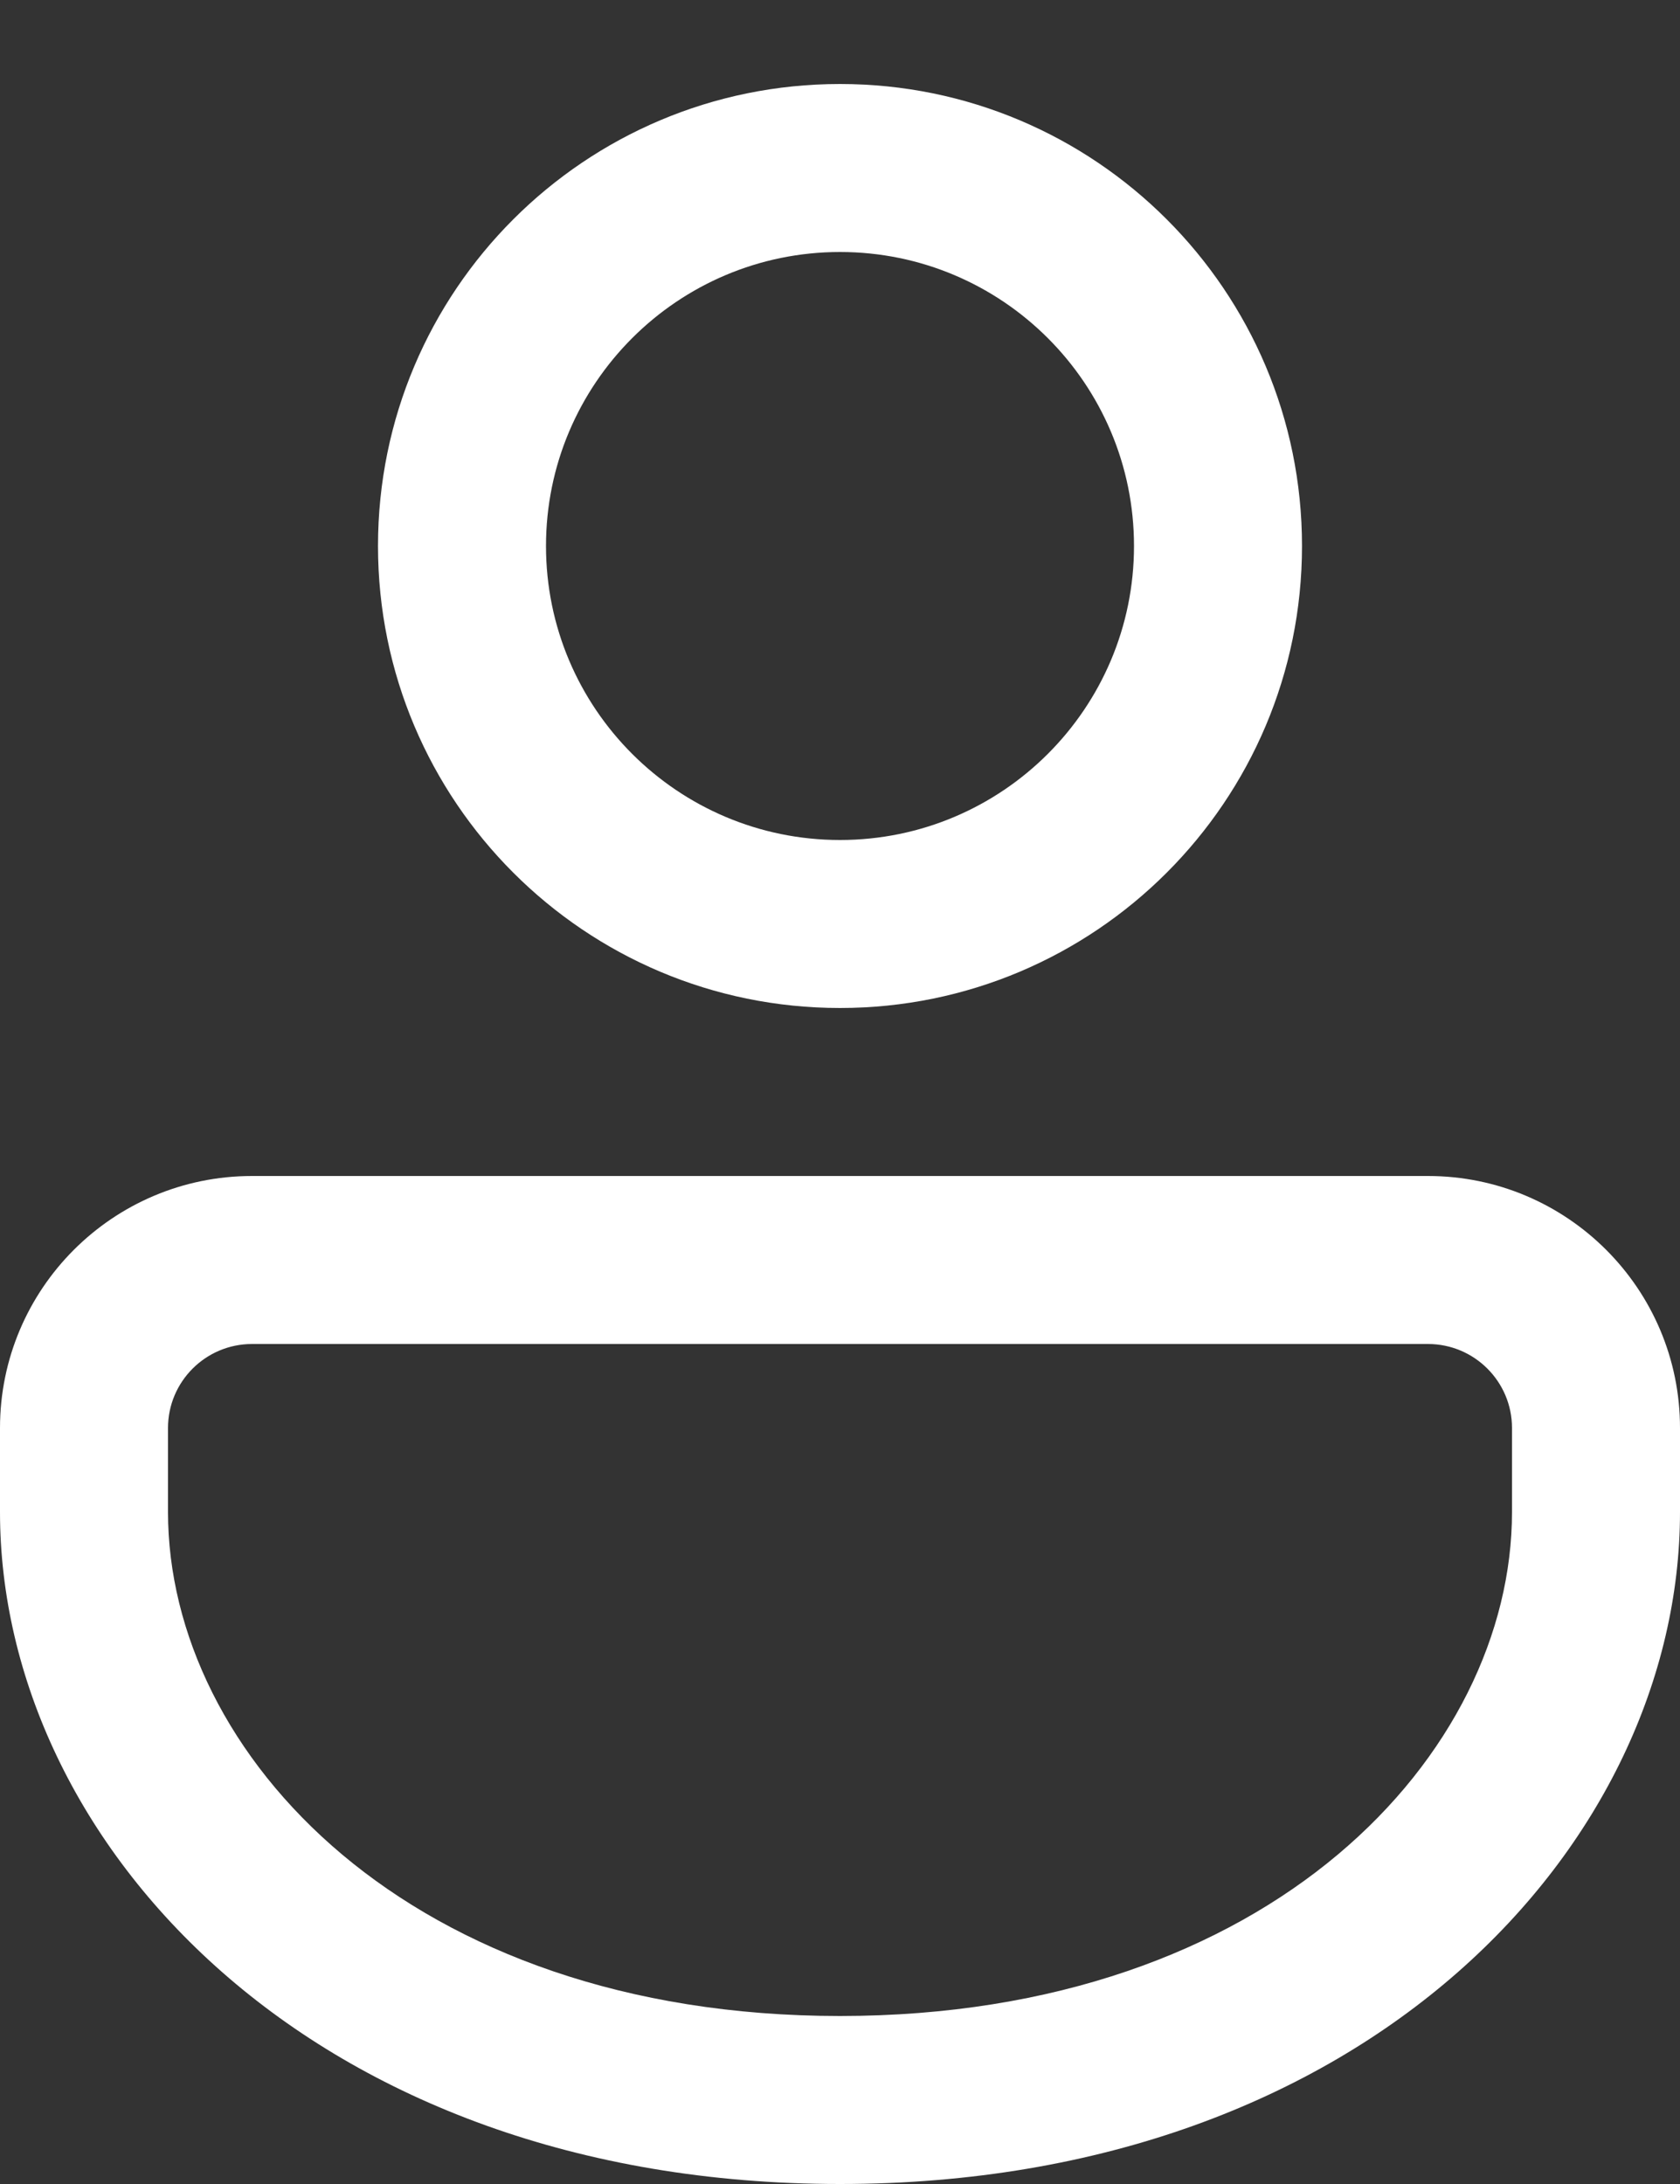 <svg width="10" height="13" viewBox="0 0 10 13" fill="none" xmlns="http://www.w3.org/2000/svg">
<rect x="0" y="0" width="10" height="13" fill="#333333" stroke="none"/>
<path d="M8.5 7C9.328 7 10 7.672 10 8.5V9C10 10.971 8.14 13 5 13C1.86 13 0 10.971 0 9V8.5C0 7.672 0.672 7 1.5 7H8.5ZM8.5 8H1.5C1.224 8 1 8.224 1 8.5V9C1 10.438 2.432 12 5 12C7.568 12 9 10.438 9 9V8.5C9 8.224 8.776 8 8.5 8ZM5 0.5C6.519 0.5 7.75 1.731 7.75 3.25C7.75 4.769 6.519 6 5 6C3.481 6 2.25 4.769 2.25 3.25C2.25 1.731 3.481 0.5 5 0.5ZM5 1.5C4.034 1.5 3.25 2.284 3.25 3.25C3.25 4.216 4.034 5 5 5C5.966 5 6.75 4.216 6.75 3.25C6.75 2.284 5.966 1.5 5 1.5Z" fill="#fff"/>
</svg>
